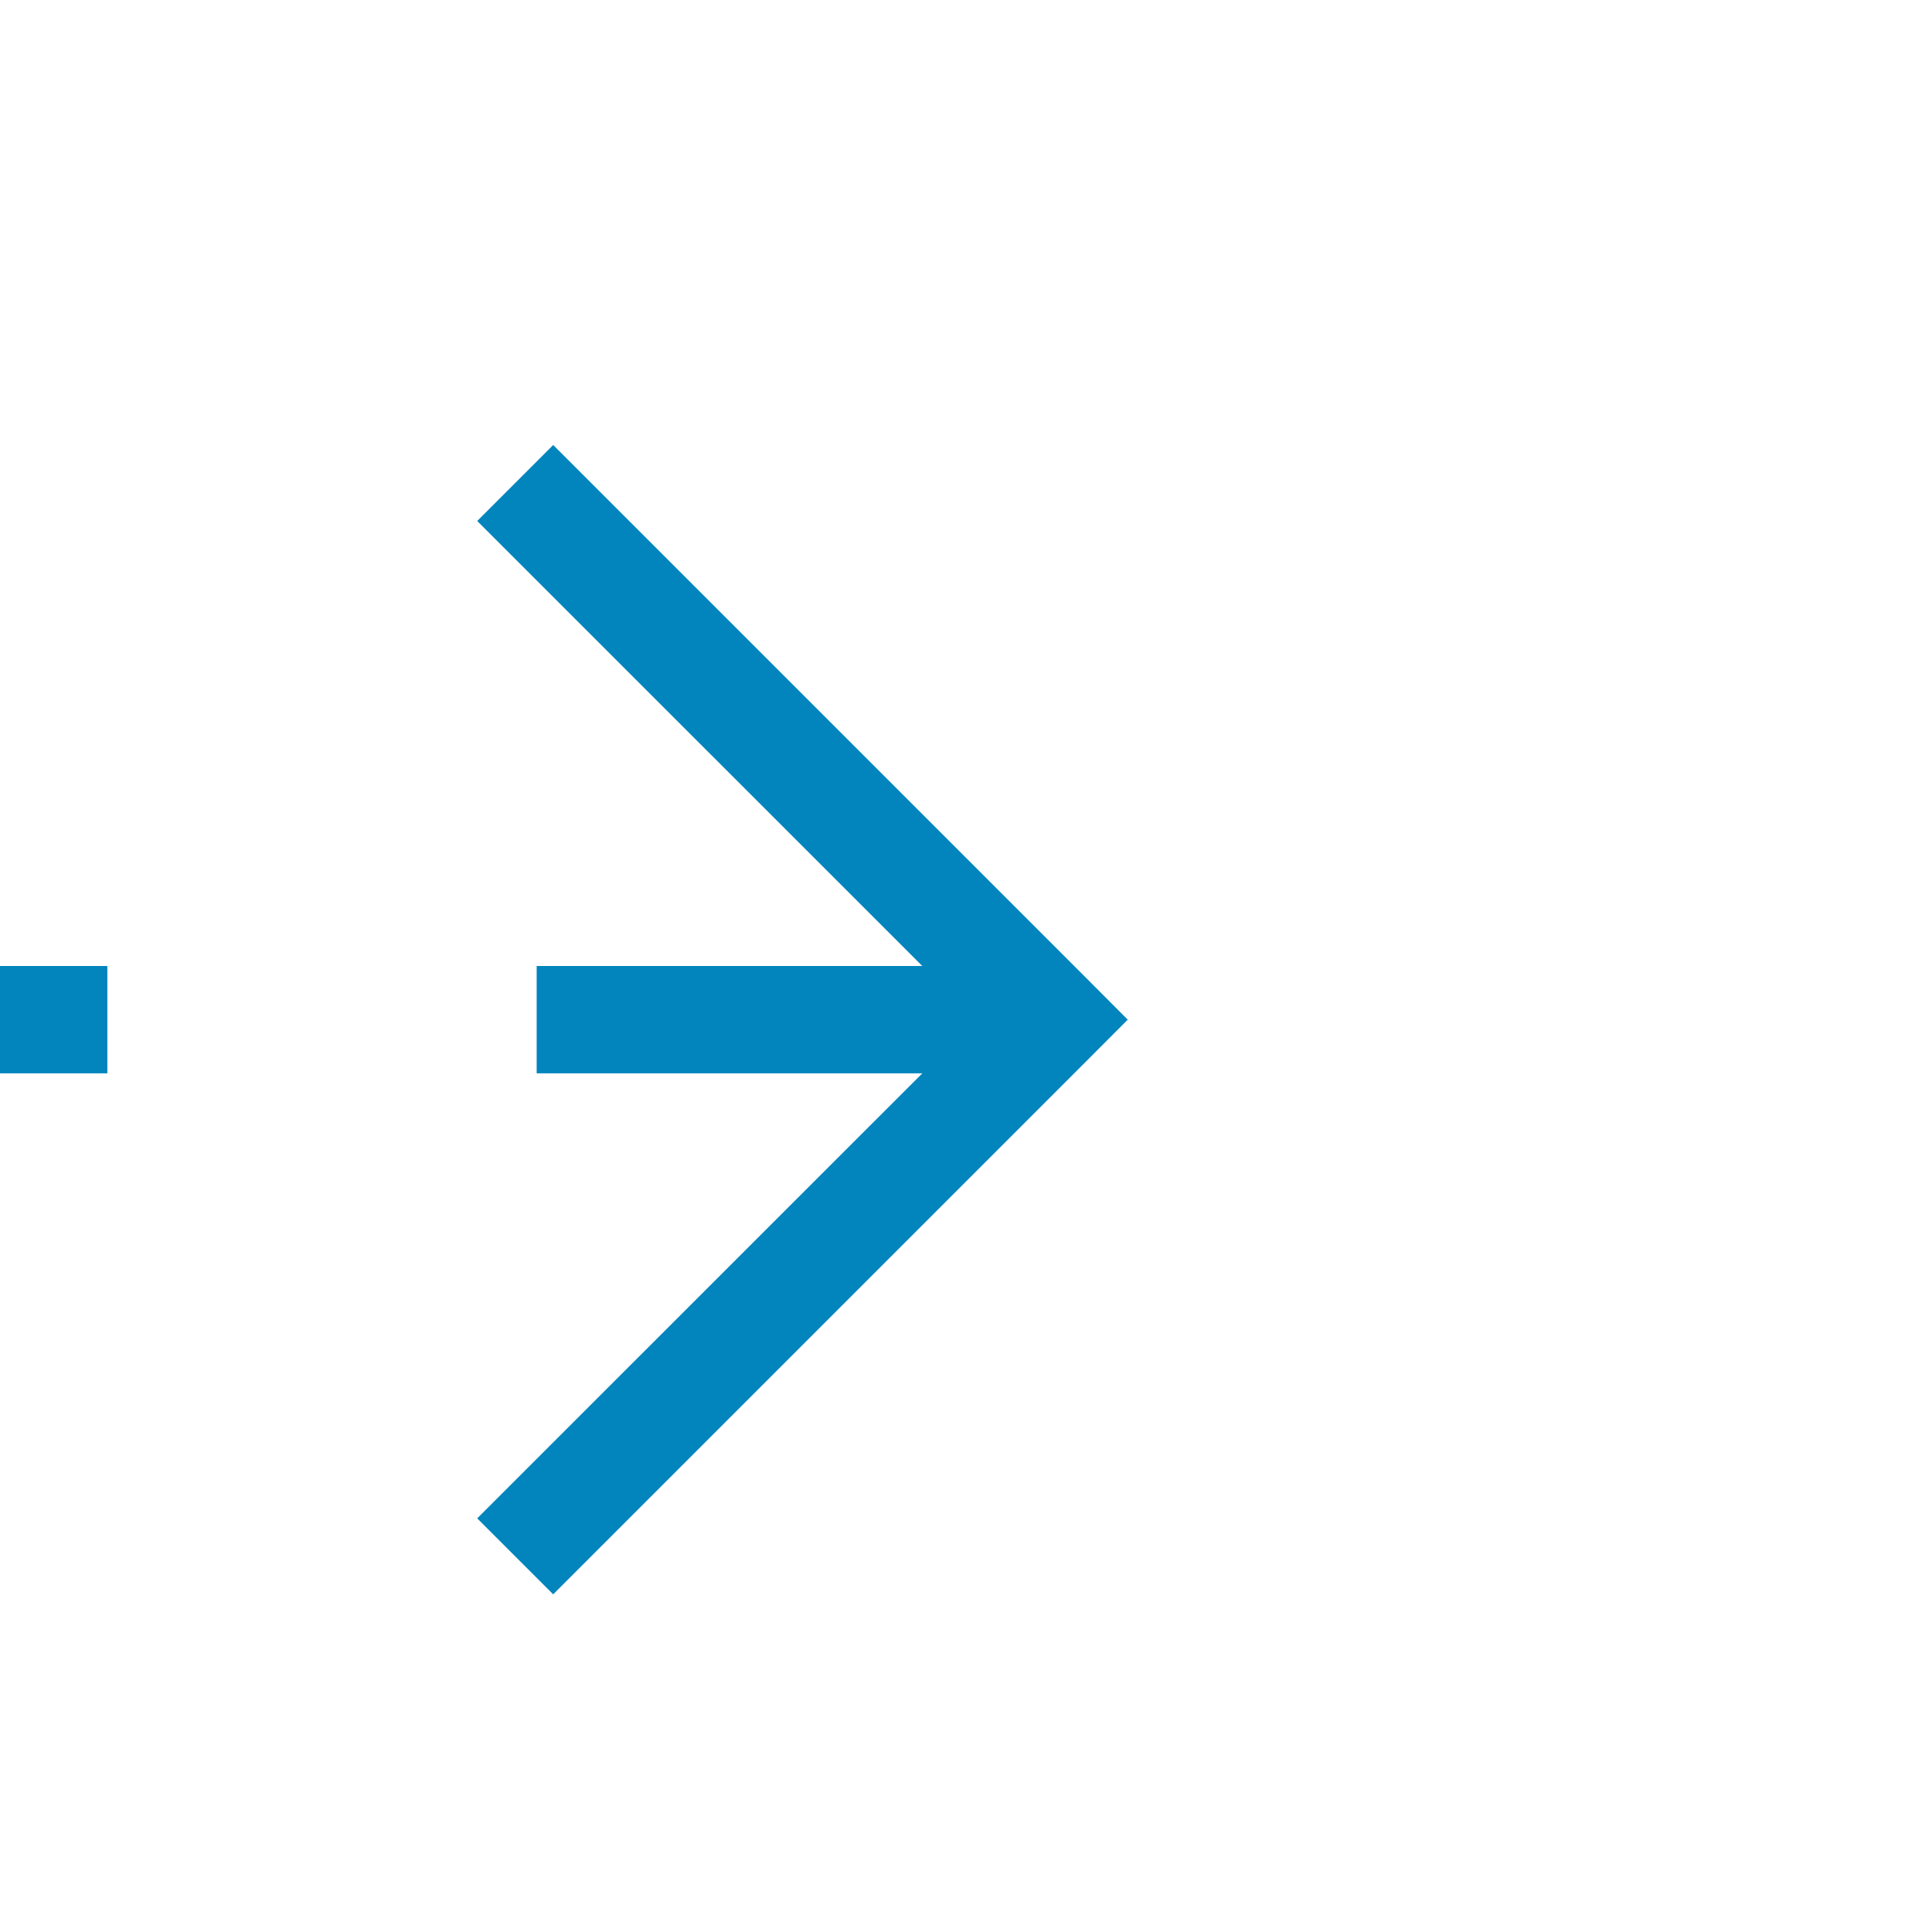 ﻿<?xml version="1.0" encoding="utf-8"?>
<svg version="1.1" xmlns:xlink="http://www.w3.org/1999/xlink" width="18px" height="18px" preserveAspectRatio="xMinYMid meet" viewBox="1123 1076  18 16" xmlns="http://www.w3.org/2000/svg">
  <path d="M 1076 1084.5  L 1132.5 1084.5  " stroke-width="1" stroke-dasharray="9,4" stroke="#0285bd" fill="none" />
  <path d="M 1127.446 1079.854  L 1132.093 1084.5  L 1127.446 1089.146  L 1128.154 1089.854  L 1133.154 1084.854  L 1133.507 1084.5  L 1133.154 1084.146  L 1128.154 1079.146  L 1127.446 1079.854  Z " fill-rule="nonzero" fill="#0285bd" stroke="none" />
</svg>